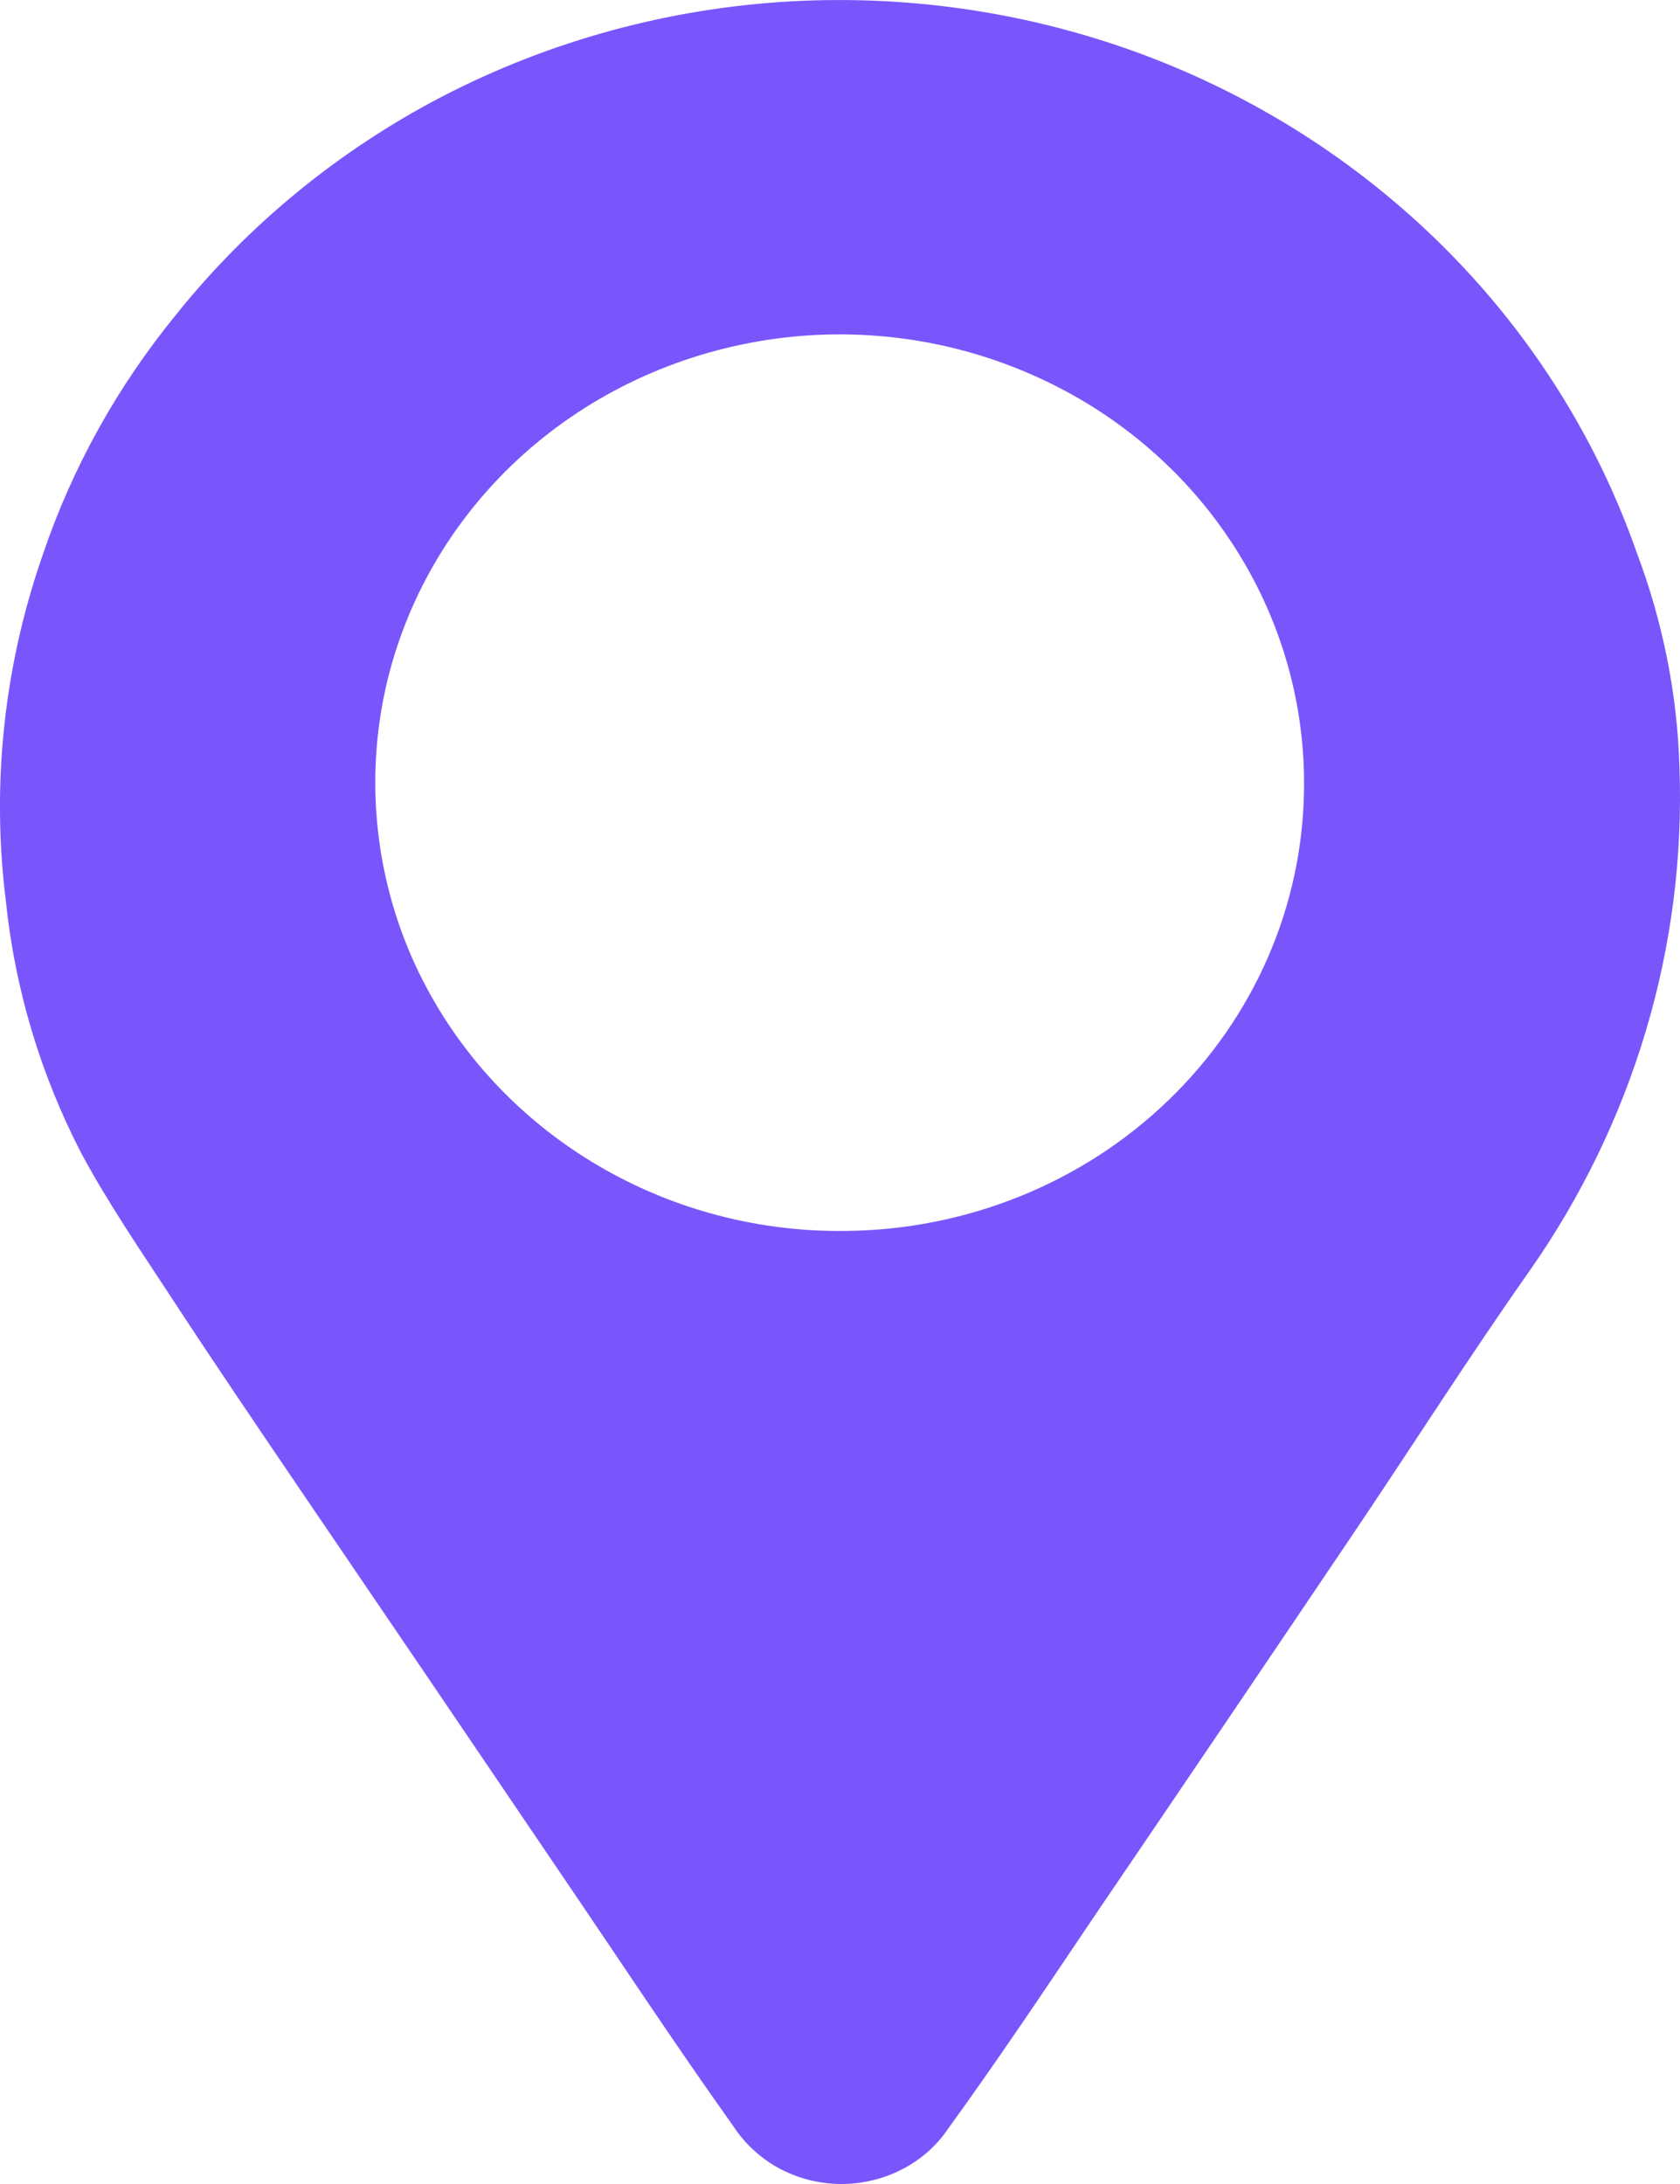 <svg width="10" height="13" viewBox="0 0 10 13" fill="none" xmlns="http://www.w3.org/2000/svg">
<path d="M9.997 4.573C10.035 5.636 9.722 6.683 9.105 7.564C8.751 8.067 8.421 8.585 8.078 9.095C7.558 9.867 7.036 10.638 6.512 11.409C6.229 11.829 5.945 12.255 5.647 12.666C5.578 12.77 5.482 12.855 5.369 12.913C5.256 12.971 5.13 13.001 5.002 13C4.874 12.999 4.748 12.966 4.636 12.906C4.525 12.845 4.431 12.758 4.363 12.653C4.009 12.156 3.676 11.649 3.335 11.148C2.815 10.38 2.294 9.612 1.771 8.844C1.523 8.478 1.274 8.112 1.033 7.743C0.844 7.454 0.647 7.168 0.484 6.865C0.241 6.395 0.089 5.887 0.035 5.365C-0.052 4.67 0.023 3.965 0.255 3.301C0.43 2.783 0.699 2.3 1.048 1.873C1.477 1.337 2.018 0.894 2.635 0.573C3.277 0.241 3.985 0.048 4.711 0.008C5.438 -0.032 6.165 0.081 6.841 0.339C7.518 0.598 8.127 0.996 8.628 1.505C9.129 2.014 9.509 2.623 9.742 3.288C9.898 3.701 9.985 4.135 9.997 4.573ZM7.762 4.695C7.769 4.164 7.612 3.643 7.311 3.199C7.011 2.755 6.579 2.407 6.073 2.201C5.567 1.994 5.008 1.938 4.469 2.04C3.929 2.142 3.433 2.396 3.044 2.771C2.655 3.146 2.391 3.625 2.285 4.145C2.18 4.666 2.237 5.206 2.45 5.695C2.664 6.184 3.023 6.6 3.483 6.891C3.943 7.182 4.482 7.334 5.032 7.327C5.753 7.321 6.444 7.042 6.954 6.55C7.465 6.058 7.755 5.391 7.762 4.695H7.762Z" fill="#7956FB"/>
</svg>

